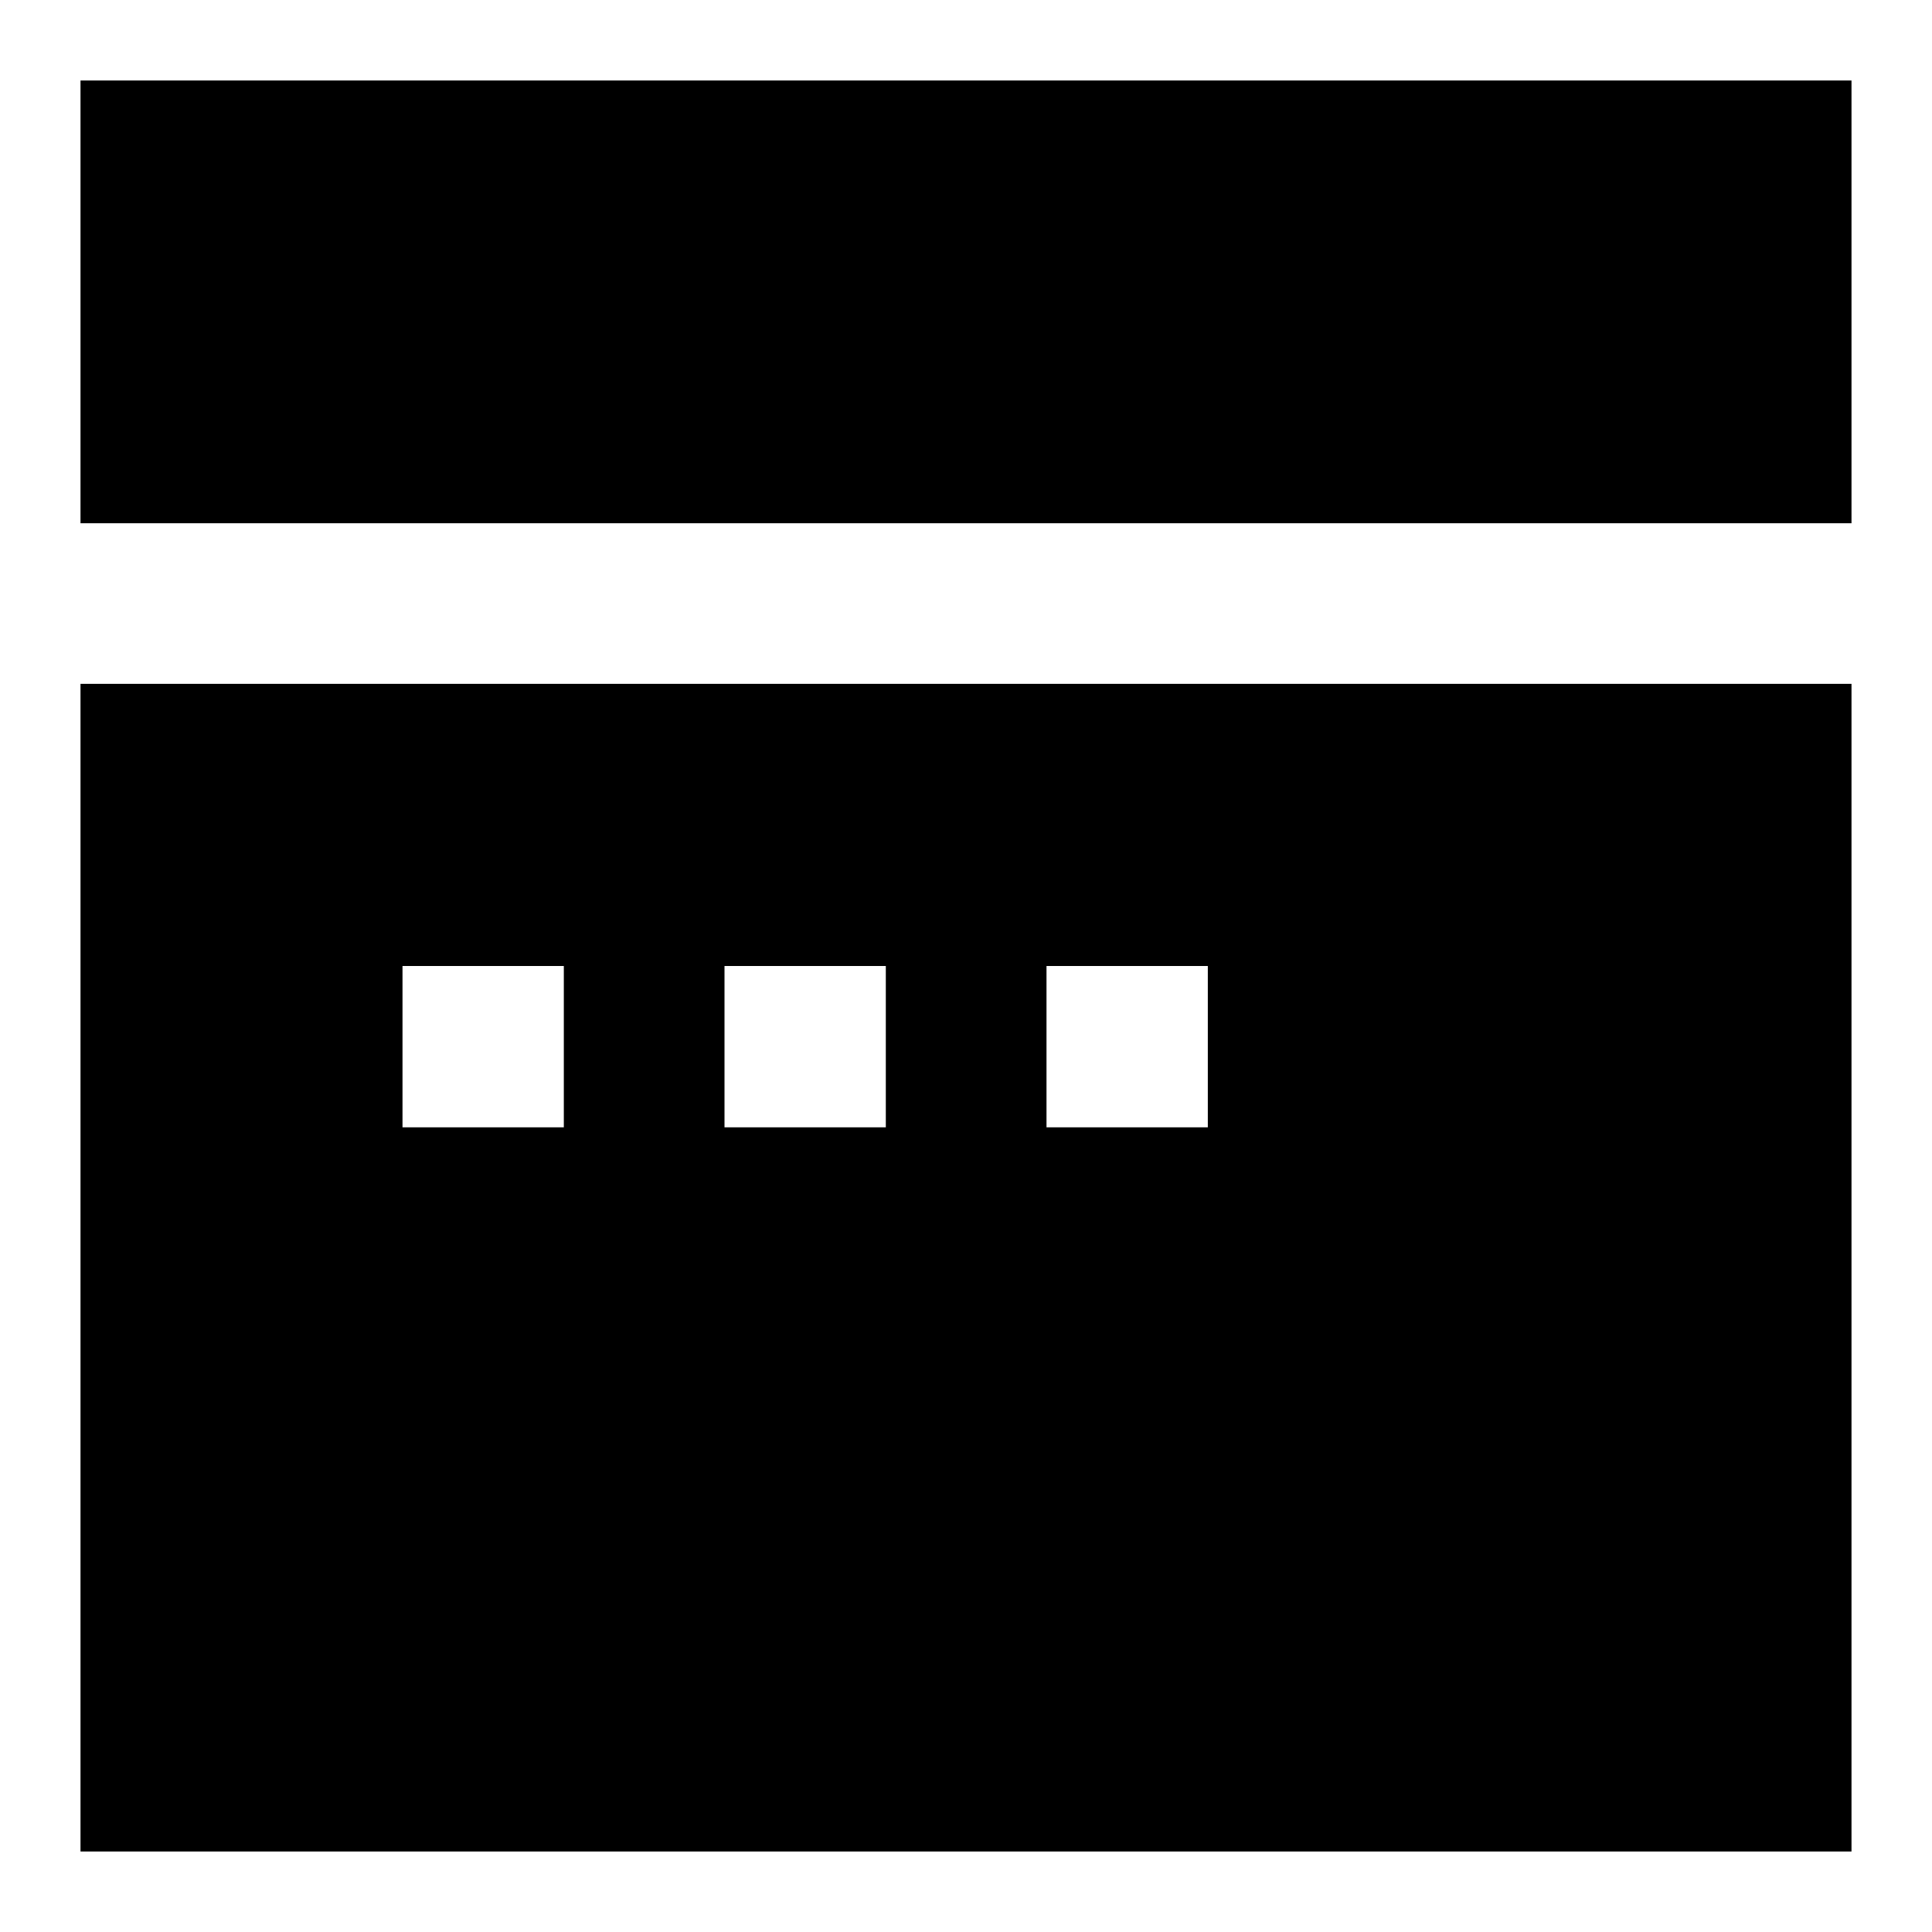 <svg width="24" height="24" viewBox="0 0 24 24" fill="none" xmlns="http://www.w3.org/2000/svg">
    <path d="M23 1H1V6.5H23V1Z" fill="black" />
    <path
        d="M1 8.495V23H23V8.495H1ZM5 12H7.004V14.004H5V12ZM9 12H11.004V14.004H9V12ZM13 12H15.004V14.004H13V12Z"
        fill="black" />
</svg>